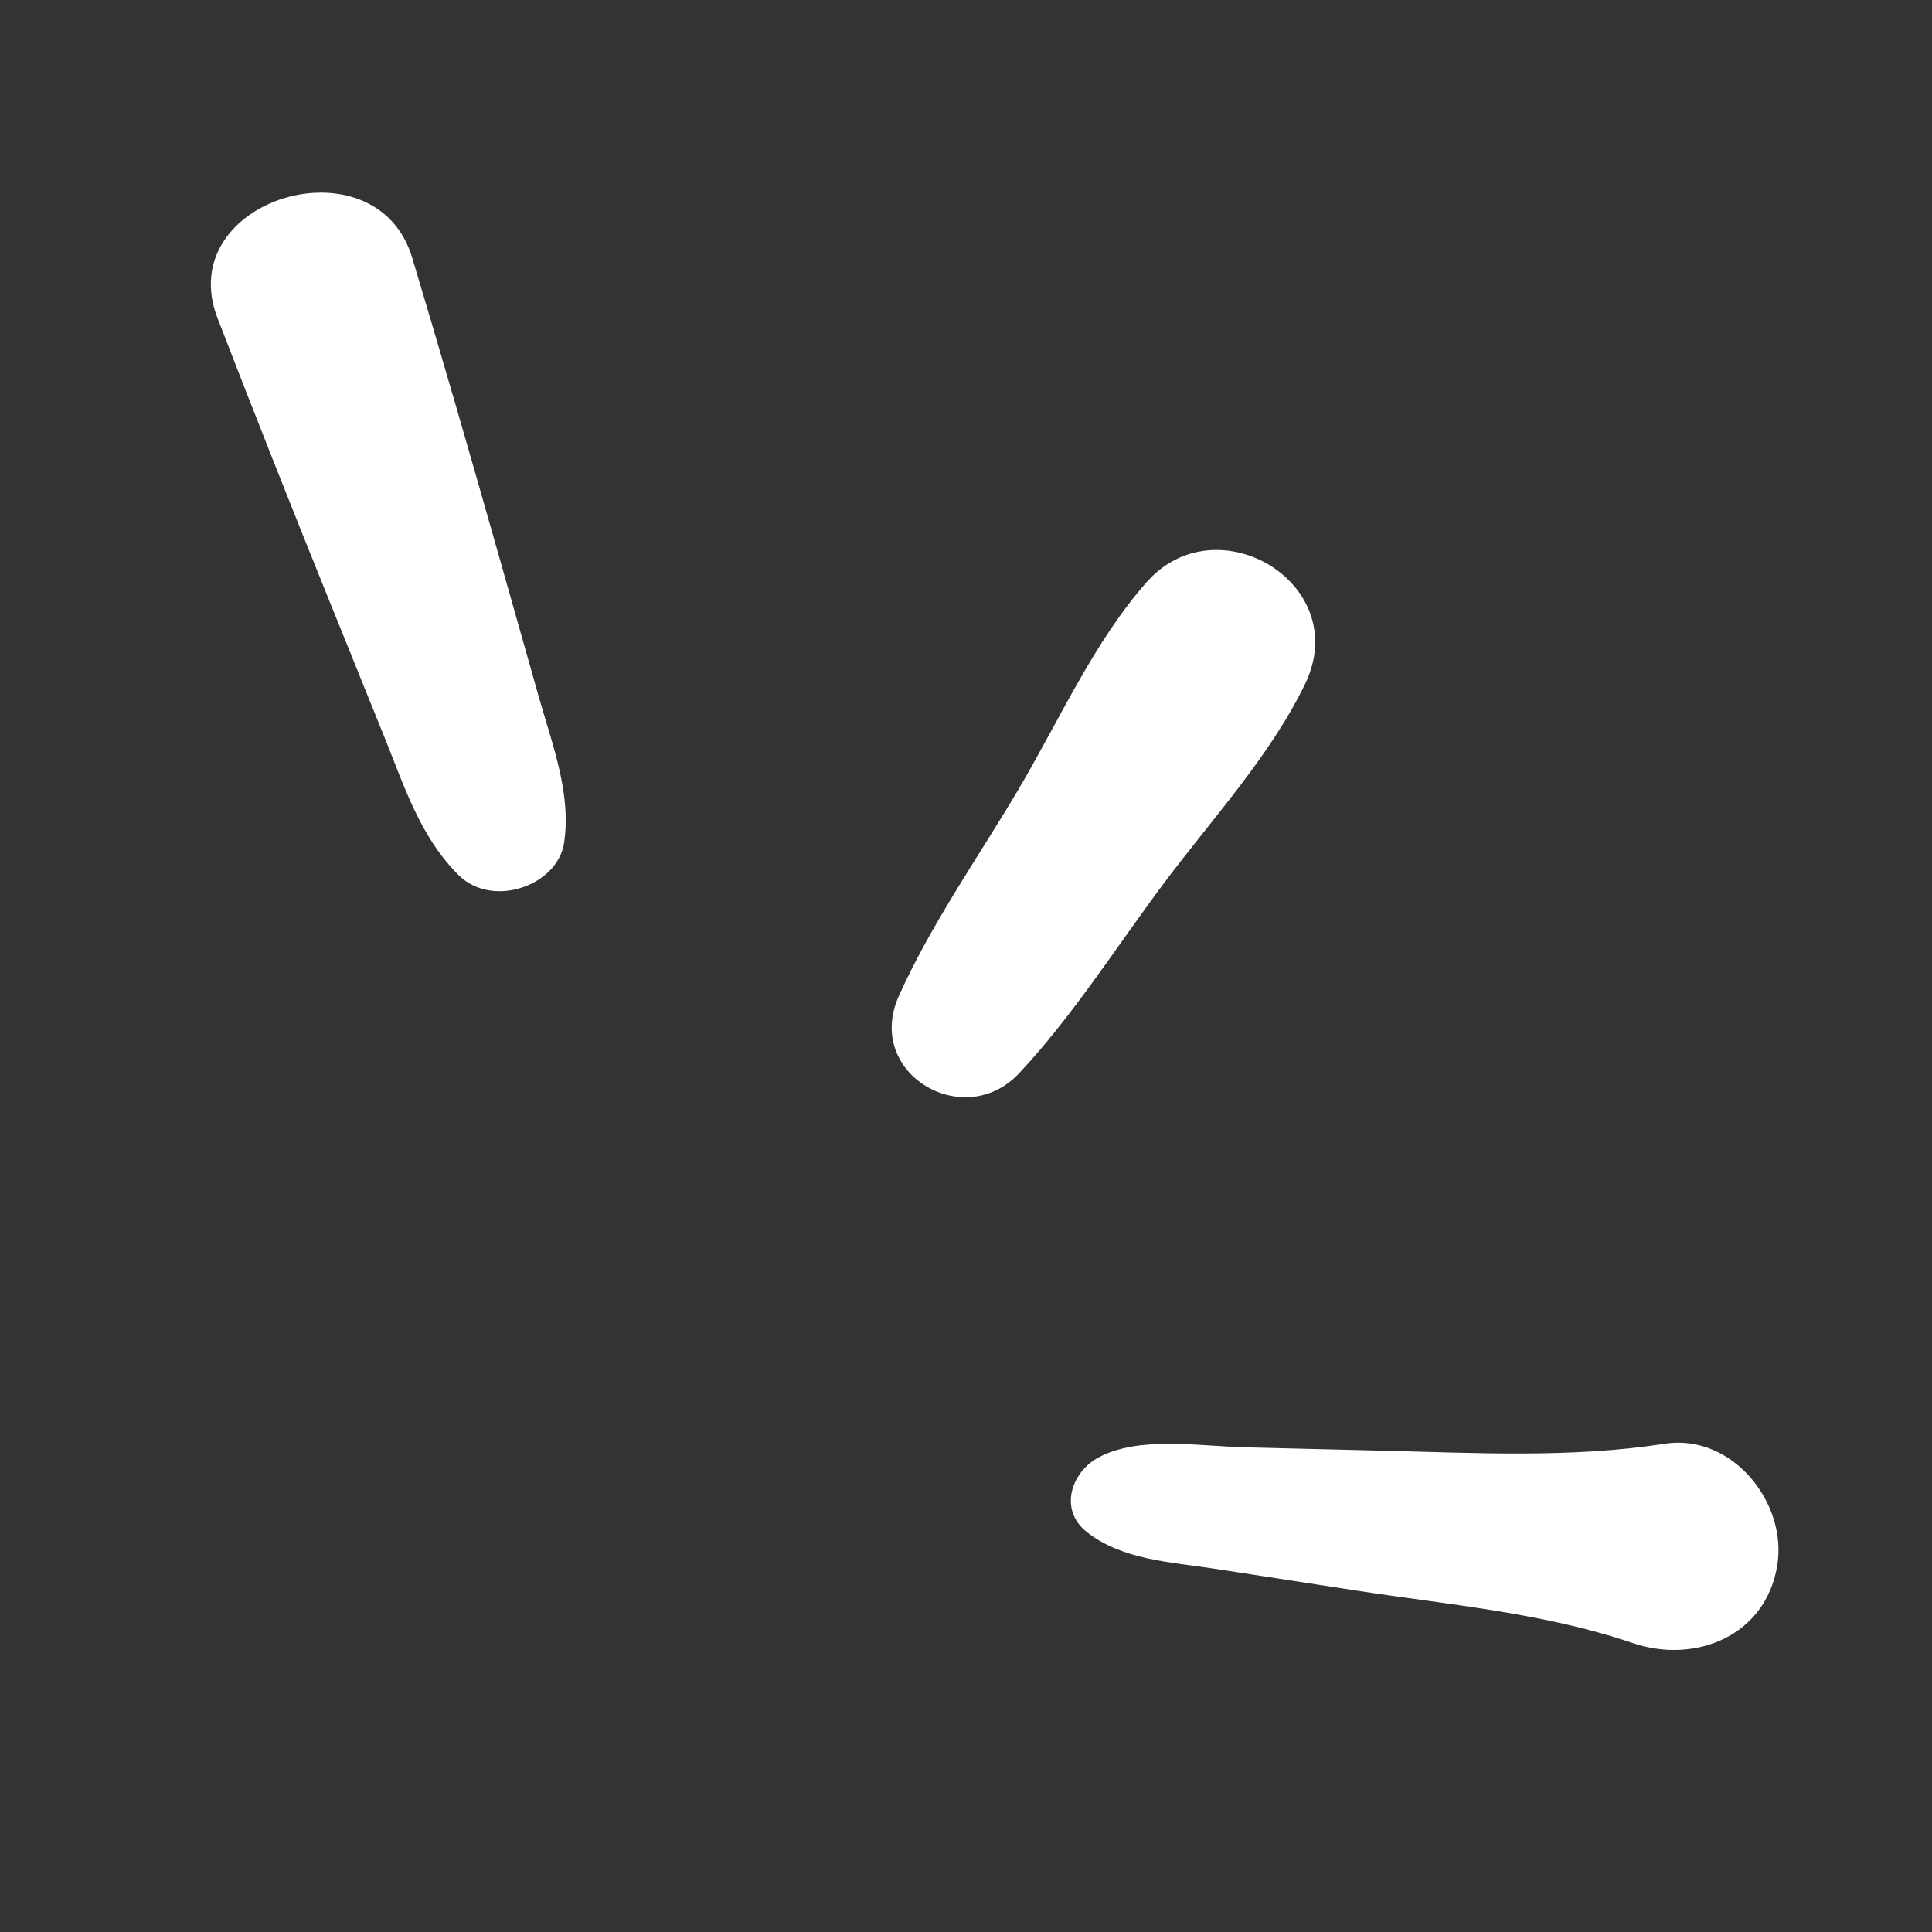 <svg width="56" height="56" viewBox="0 0 56 56" fill="none" xmlns="http://www.w3.org/2000/svg">
<rect x="0" y="0" width="56" height="56" fill="#333333" stroke="none"/>
<path d="M31.846 42.243C31.052 42.667 30.677 43.756 31.506 44.41C32.532 45.217 33.951 45.278 35.205 45.47C36.585 45.684 37.965 45.895 39.346 46.108C41.988 46.513 44.773 46.754 47.319 47.623C49.131 48.239 51.175 47.428 51.514 45.38C51.816 43.544 50.194 41.547 48.258 41.847C45.525 42.272 42.732 42.112 39.974 42.046C38.669 42.014 37.363 41.984 36.058 41.951C34.764 41.917 33.02 41.615 31.846 42.243Z" fill="white"/>
<path d="M33.244 16.865C31.71 18.592 30.677 20.935 29.494 22.926C28.34 24.871 26.984 26.797 26.055 28.865C25.045 31.112 27.94 32.812 29.535 31.113C31.082 29.463 32.349 27.462 33.703 25.646C35.101 23.769 36.804 21.941 37.828 19.826C39.229 16.929 35.285 14.569 33.244 16.865Z" fill="white"/>
<path d="M6.307 9.228C7.364 11.965 8.446 14.695 9.546 17.415L11.152 21.389C11.717 22.785 12.178 24.256 13.291 25.364C14.273 26.34 16.157 25.675 16.349 24.437C16.567 23.031 16.018 21.609 15.63 20.243L14.401 15.902C13.603 13.088 12.79 10.275 11.948 7.471C10.903 3.991 4.968 5.763 6.307 9.228Z" fill="white"/>
</svg>
